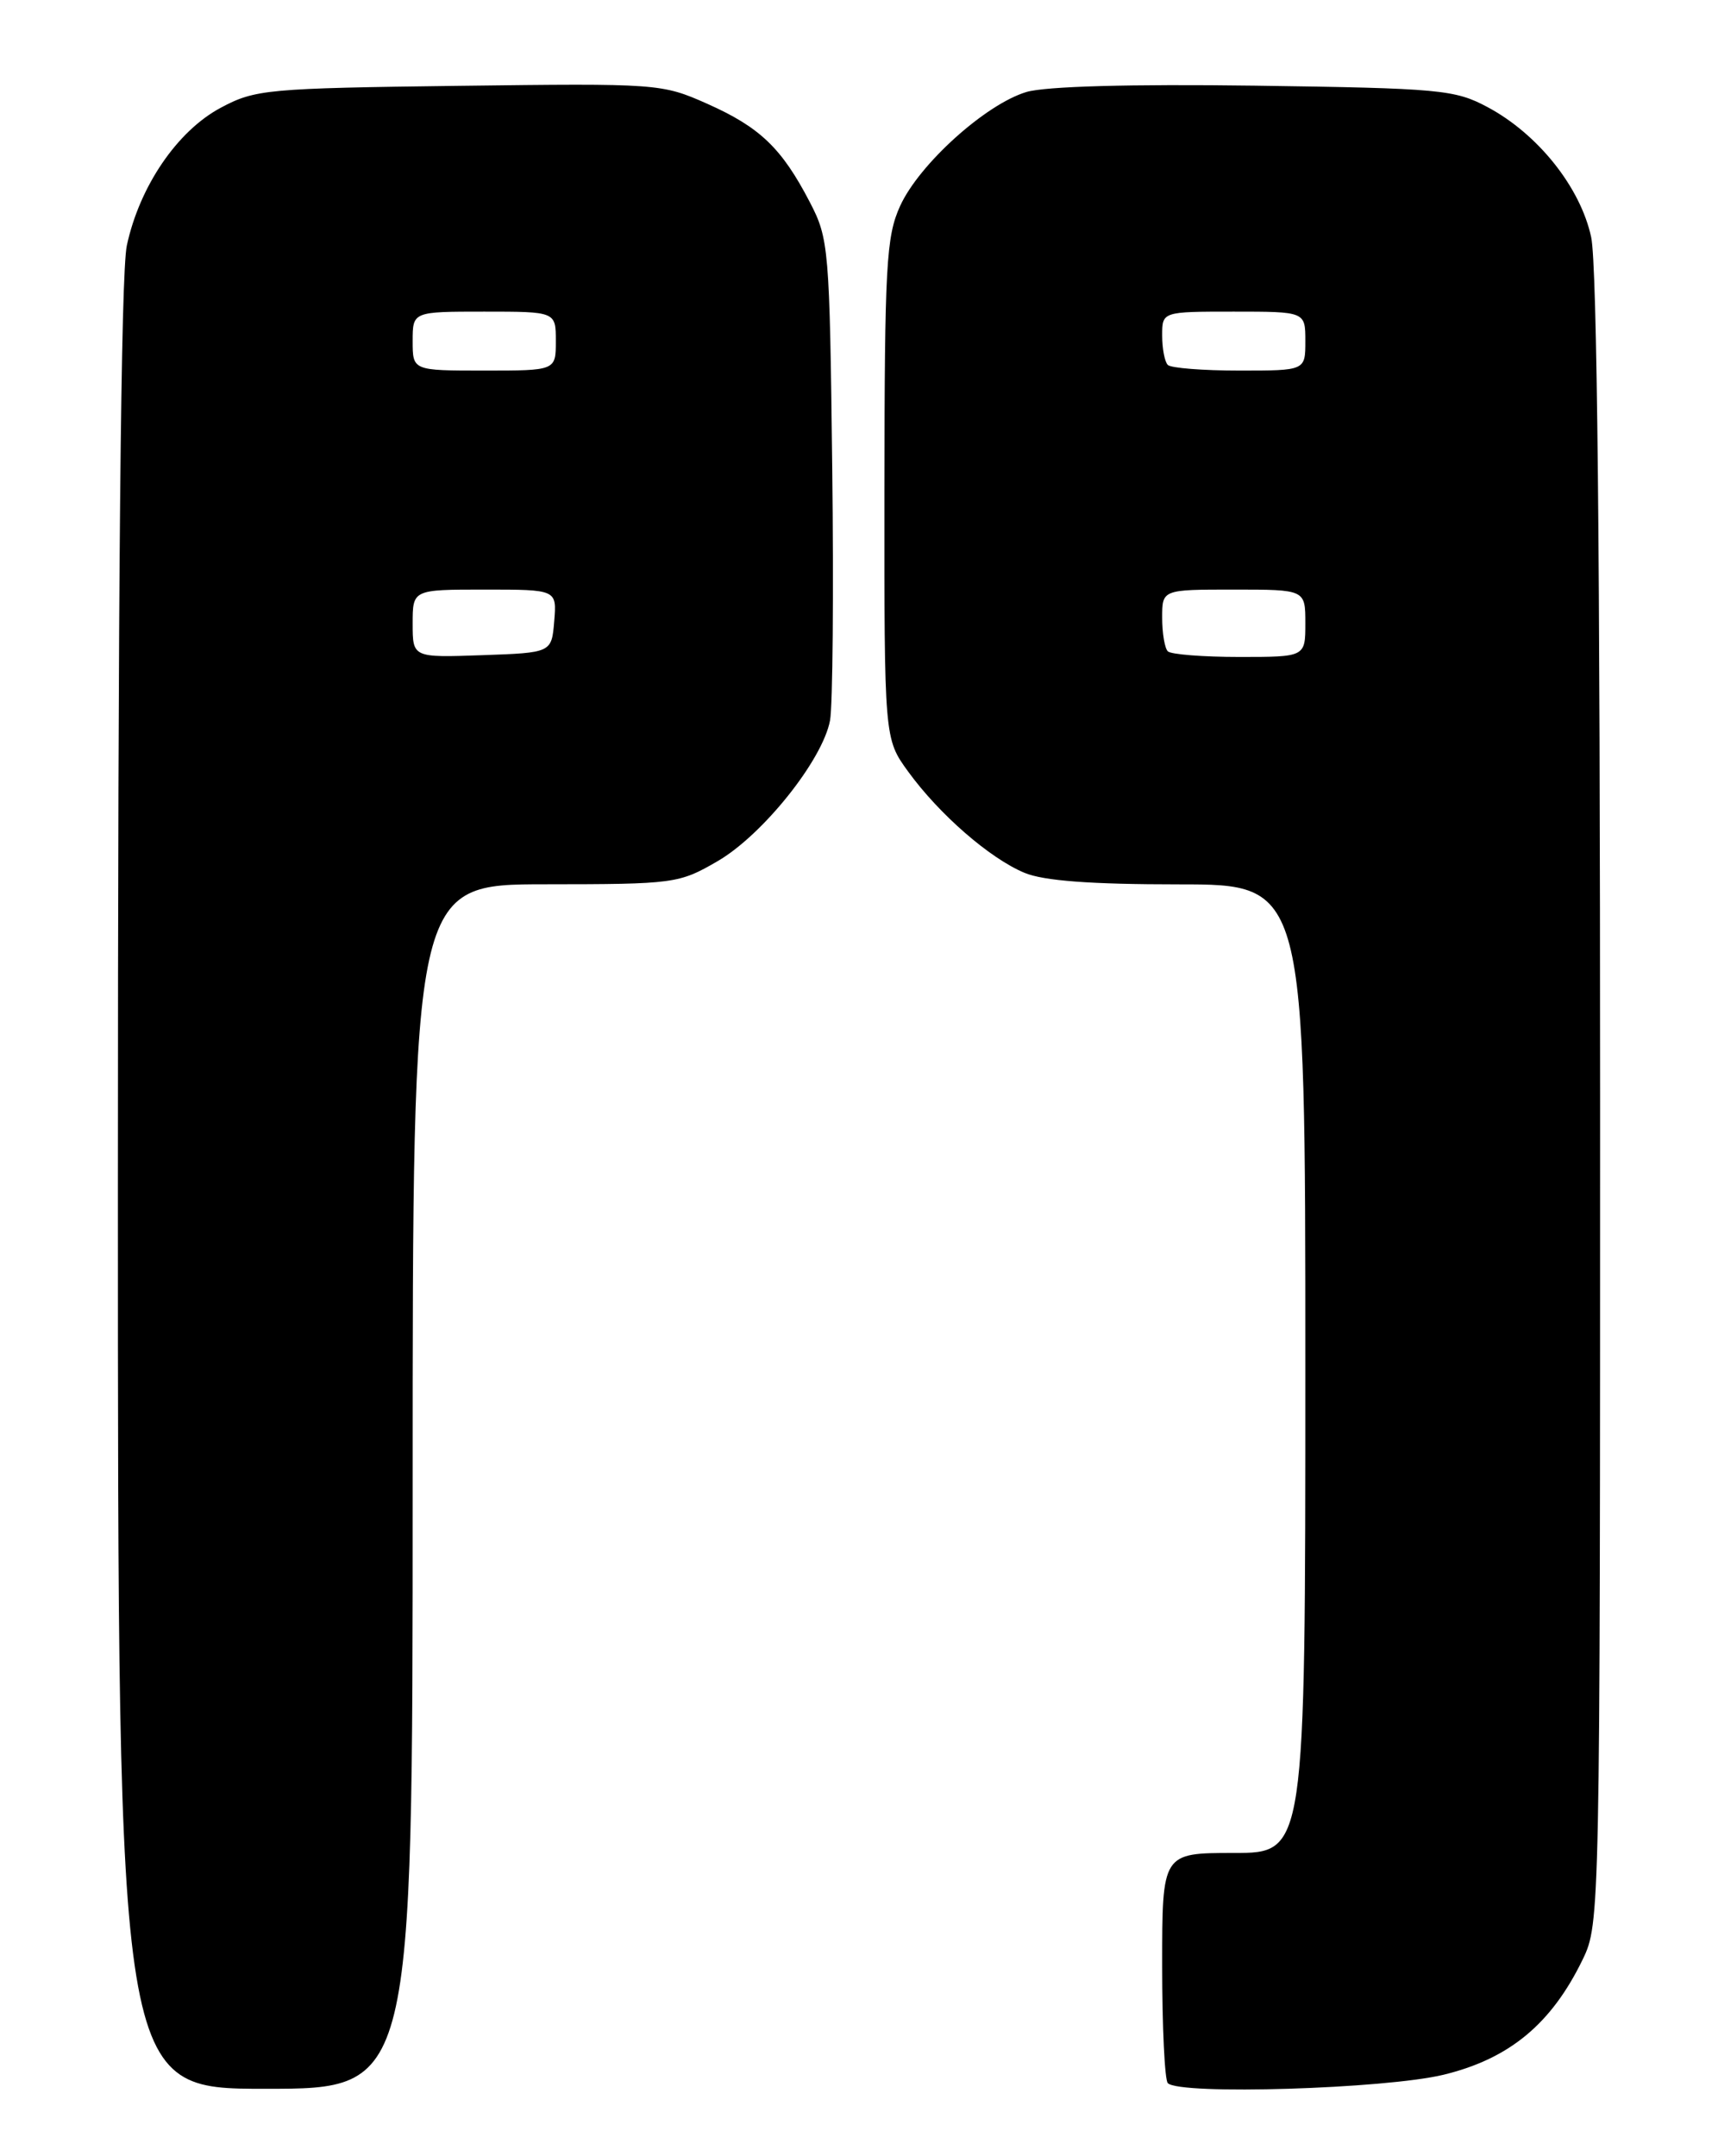 <?xml version="1.0" encoding="UTF-8" standalone="no"?>
<!DOCTYPE svg PUBLIC "-//W3C//DTD SVG 1.1//EN" "http://www.w3.org/Graphics/SVG/1.1/DTD/svg11.dtd" >
<svg xmlns="http://www.w3.org/2000/svg" xmlns:xlink="http://www.w3.org/1999/xlink" version="1.1" viewBox="0 0 204 256">
 <g >
 <path fill="currentColor"
d=" M 49.00 176.50 C 49.00 105.00 49.00 105.00 64.75 104.99 C 80.10 104.98 80.62 104.91 85.22 102.24 C 90.58 99.12 97.68 90.24 98.56 85.54 C 98.88 83.81 99.00 70.27 98.82 55.45 C 98.51 29.46 98.42 28.34 96.16 24.00 C 92.82 17.58 90.25 15.12 84.00 12.33 C 78.58 9.92 78.14 9.89 54.50 10.19 C 31.69 10.48 30.29 10.61 26.20 12.80 C 21.05 15.55 16.57 22.12 15.06 29.15 C 14.35 32.47 14.00 69.38 14.00 141.05 C 14.00 248.00 14.00 248.00 31.50 248.00 C 49.00 248.00 49.00 248.00 49.00 176.50 Z  M 171.42 246.33 C 179.24 244.43 184.23 240.29 187.94 232.63 C 189.98 228.42 190.00 227.30 190.00 130.73 C 190.00 65.79 189.65 31.45 188.94 28.16 C 187.67 22.25 182.63 15.92 176.64 12.72 C 172.76 10.64 171.01 10.48 149.00 10.17 C 134.21 9.97 124.16 10.25 121.89 10.92 C 117.04 12.37 109.14 19.49 106.88 24.46 C 105.23 28.08 105.04 31.55 105.02 58.10 C 105.00 87.70 105.00 87.70 107.83 91.60 C 111.51 96.67 117.51 101.90 121.65 103.63 C 123.94 104.58 129.48 105.00 139.97 105.00 C 155.00 105.00 155.00 105.00 155.00 162.50 C 155.00 220.00 155.00 220.00 146.50 220.00 C 138.00 220.00 138.00 220.00 138.00 233.33 C 138.00 240.67 138.30 246.97 138.67 247.33 C 140.09 248.76 164.48 248.01 171.42 246.33 Z  M 49.00 74.04 C 49.00 70.00 49.00 70.00 57.56 70.00 C 66.12 70.00 66.12 70.00 65.81 73.75 C 65.50 77.50 65.50 77.50 57.25 77.79 C 49.00 78.08 49.00 78.08 49.00 74.04 Z  M 49.00 40.50 C 49.00 37.00 49.00 37.00 57.50 37.00 C 66.00 37.00 66.00 37.00 66.00 40.50 C 66.00 44.00 66.00 44.00 57.50 44.00 C 49.00 44.00 49.00 44.00 49.00 40.50 Z  M 138.67 77.33 C 138.30 76.97 138.00 75.17 138.00 73.33 C 138.00 70.00 138.00 70.00 146.50 70.00 C 155.00 70.00 155.00 70.00 155.00 74.00 C 155.00 78.00 155.00 78.00 147.17 78.00 C 142.86 78.00 139.03 77.70 138.67 77.33 Z  M 138.67 43.33 C 138.30 42.97 138.00 41.39 138.00 39.83 C 138.00 37.00 138.00 37.00 146.50 37.00 C 155.00 37.00 155.00 37.00 155.00 40.50 C 155.00 44.00 155.00 44.00 147.17 44.00 C 142.86 44.00 139.03 43.70 138.67 43.33 Z "/>
</g>
</svg>